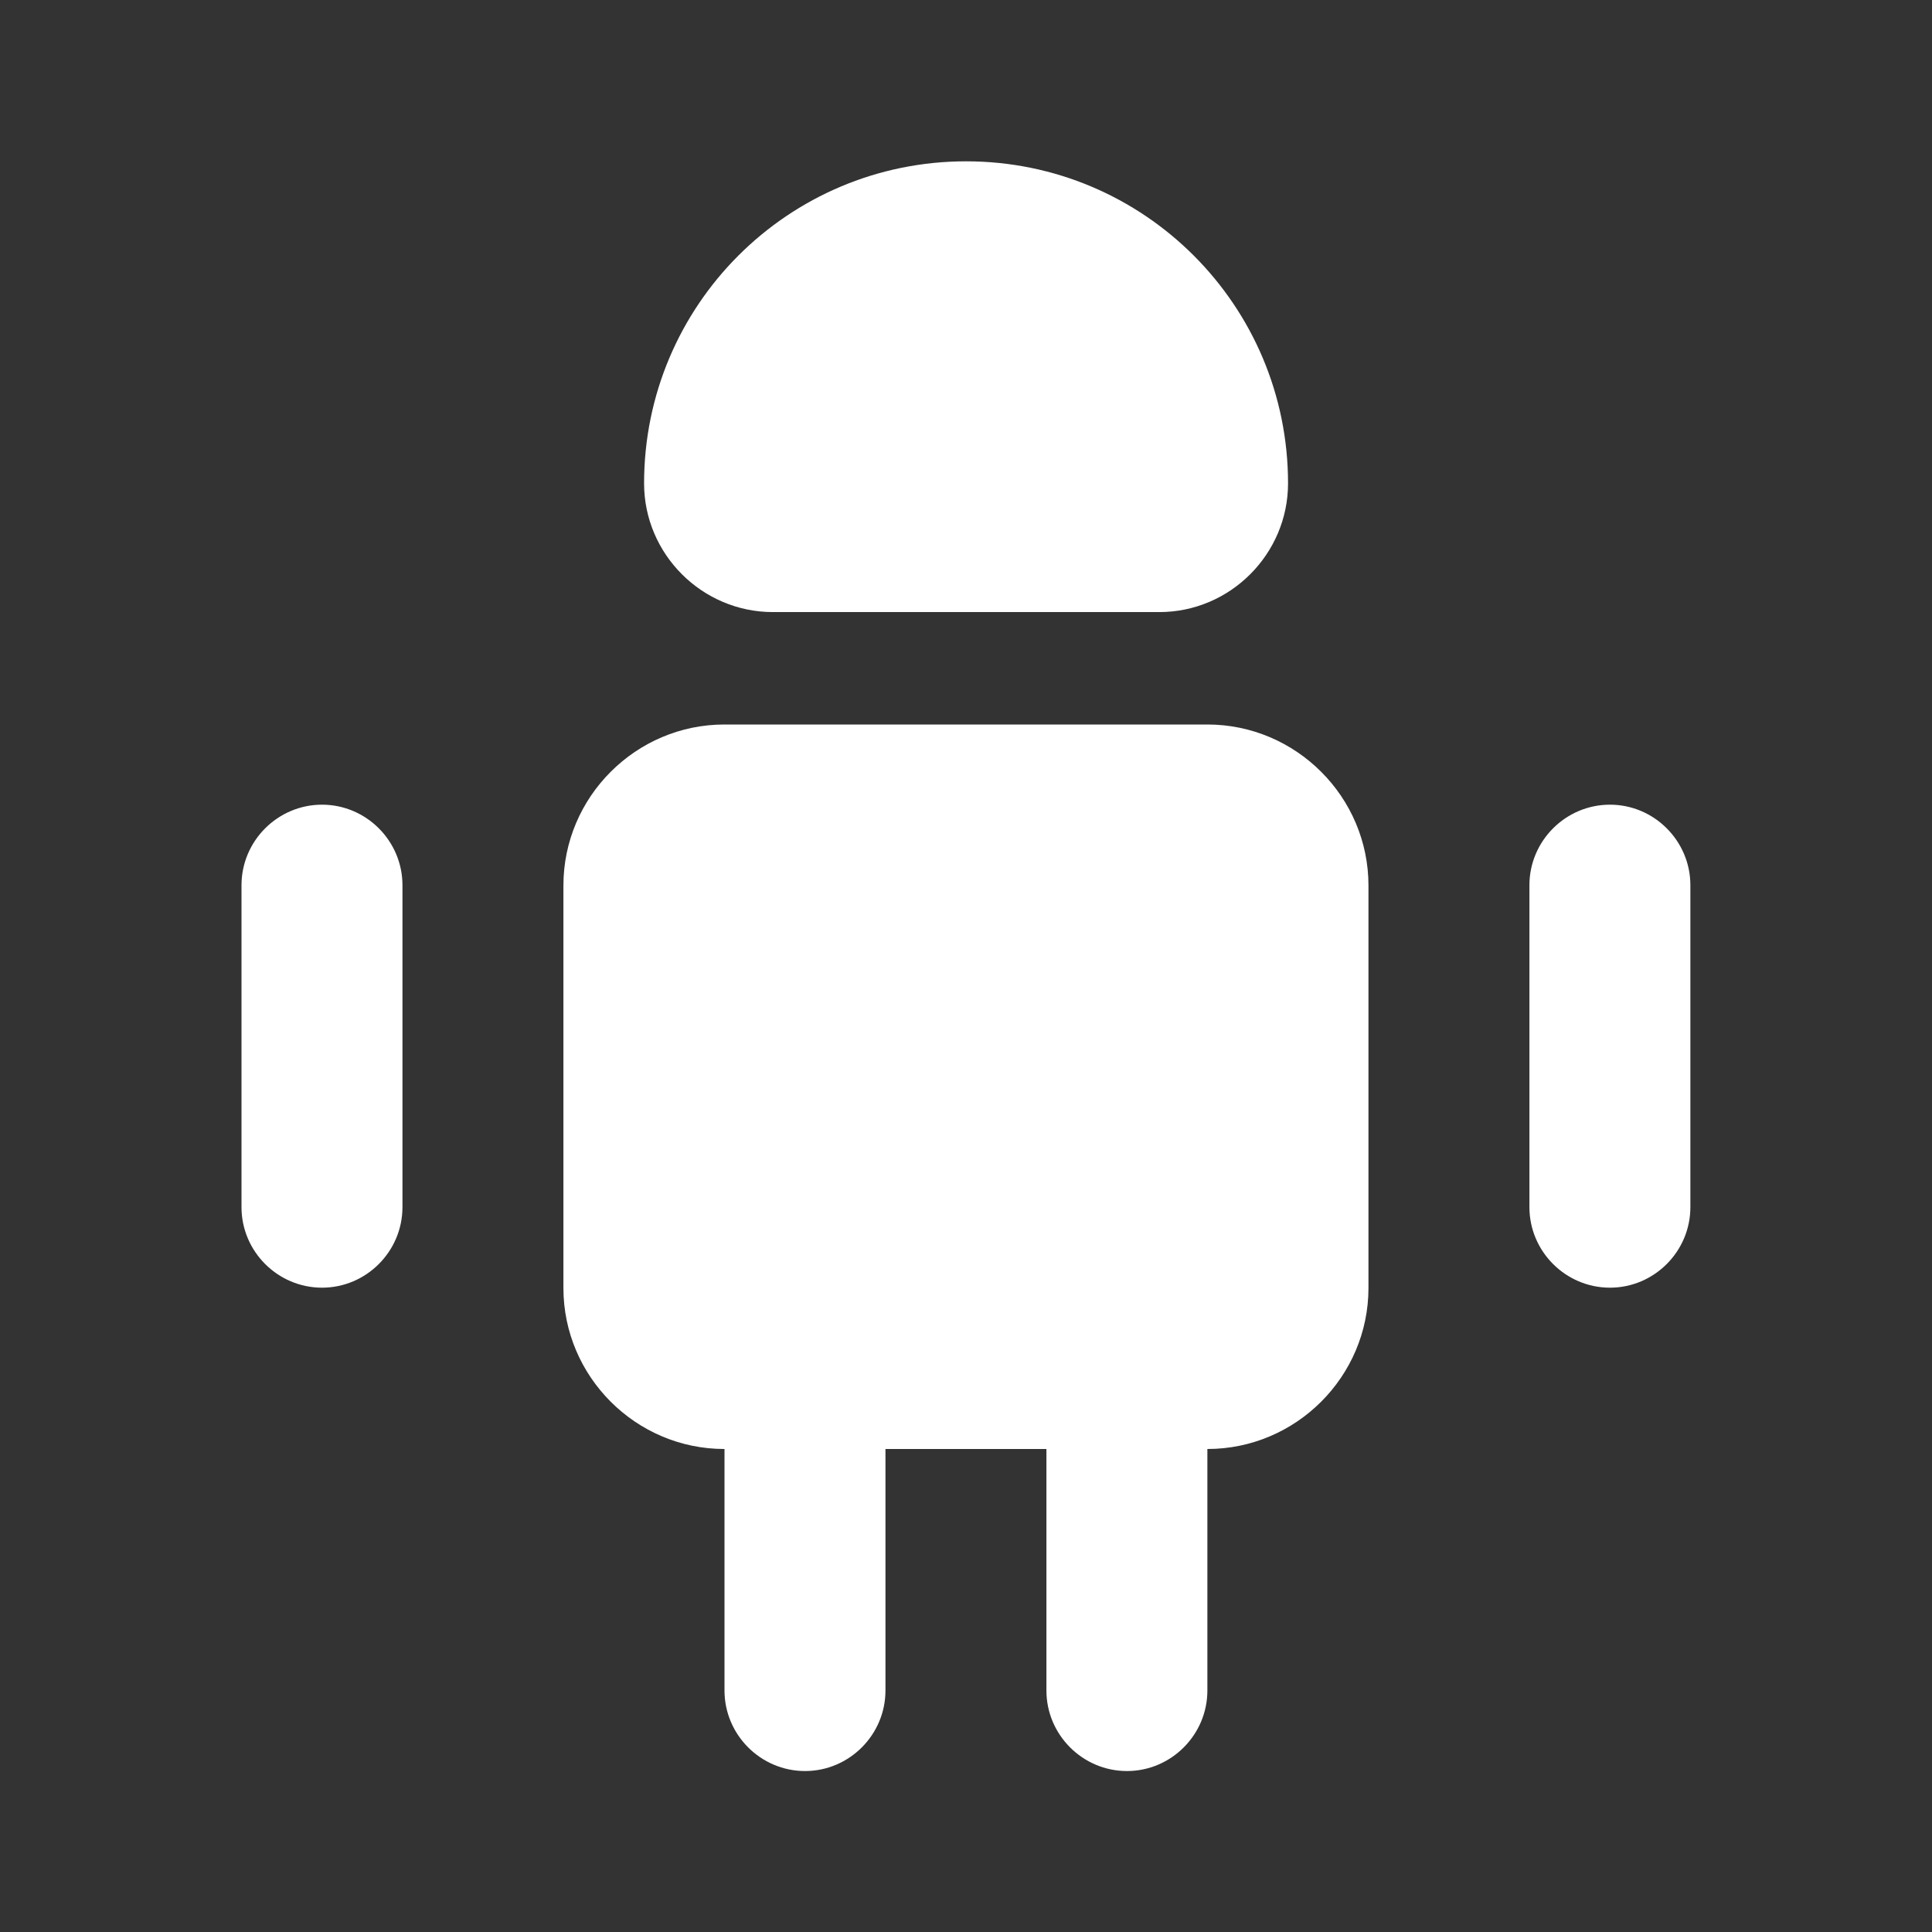 <svg width="16" height="16" viewBox="0 0 16 16" fill="none" xmlns="http://www.w3.org/2000/svg">
<rect x="0" y="0" width="16" height="16" fill="#333333" stroke="none"/>
<path d="M7.333 12V14C7.333 14.367 7.033 14.667 6.667 14.667C6.3 14.667 6 14.367 6 14V12H7.333Z" fill="white"/>
<path d="M9.999 12V14C9.999 14.367 9.699 14.667 9.333 14.667C8.966 14.667 8.666 14.367 8.666 14V12H9.999Z" fill="white"/>
<path d="M11.333 7.333V10.667C11.333 11.4 10.733 12 9.999 12H5.999C5.266 12 4.666 11.4 4.666 10.667V7.333C4.666 6.6 5.266 6 5.999 6H9.999C10.733 6 11.333 6.6 11.333 7.333Z" fill="white"/>
<path d="M3.333 7.331V9.997C3.333 10.364 3.033 10.664 2.667 10.664C2.3 10.664 2 10.364 2 9.997V7.331C2 6.964 2.3 6.664 2.667 6.664C3.033 6.664 3.333 6.964 3.333 7.331Z" fill="white"/>
<path d="M13.999 7.331V9.997C13.999 10.364 13.699 10.664 13.333 10.664C12.966 10.664 12.666 10.364 12.666 9.997V7.331C12.666 6.964 12.966 6.664 13.333 6.664C13.699 6.664 13.999 6.964 13.999 7.331Z" fill="white"/>
<path d="M6.401 5.069H9.601C10.187 5.069 10.667 4.589 10.667 4.003C10.667 2.529 9.474 1.336 8.001 1.336C6.527 1.336 5.334 2.529 5.334 4.003C5.334 4.589 5.814 5.069 6.401 5.069Z" fill="white"/>
</svg>
